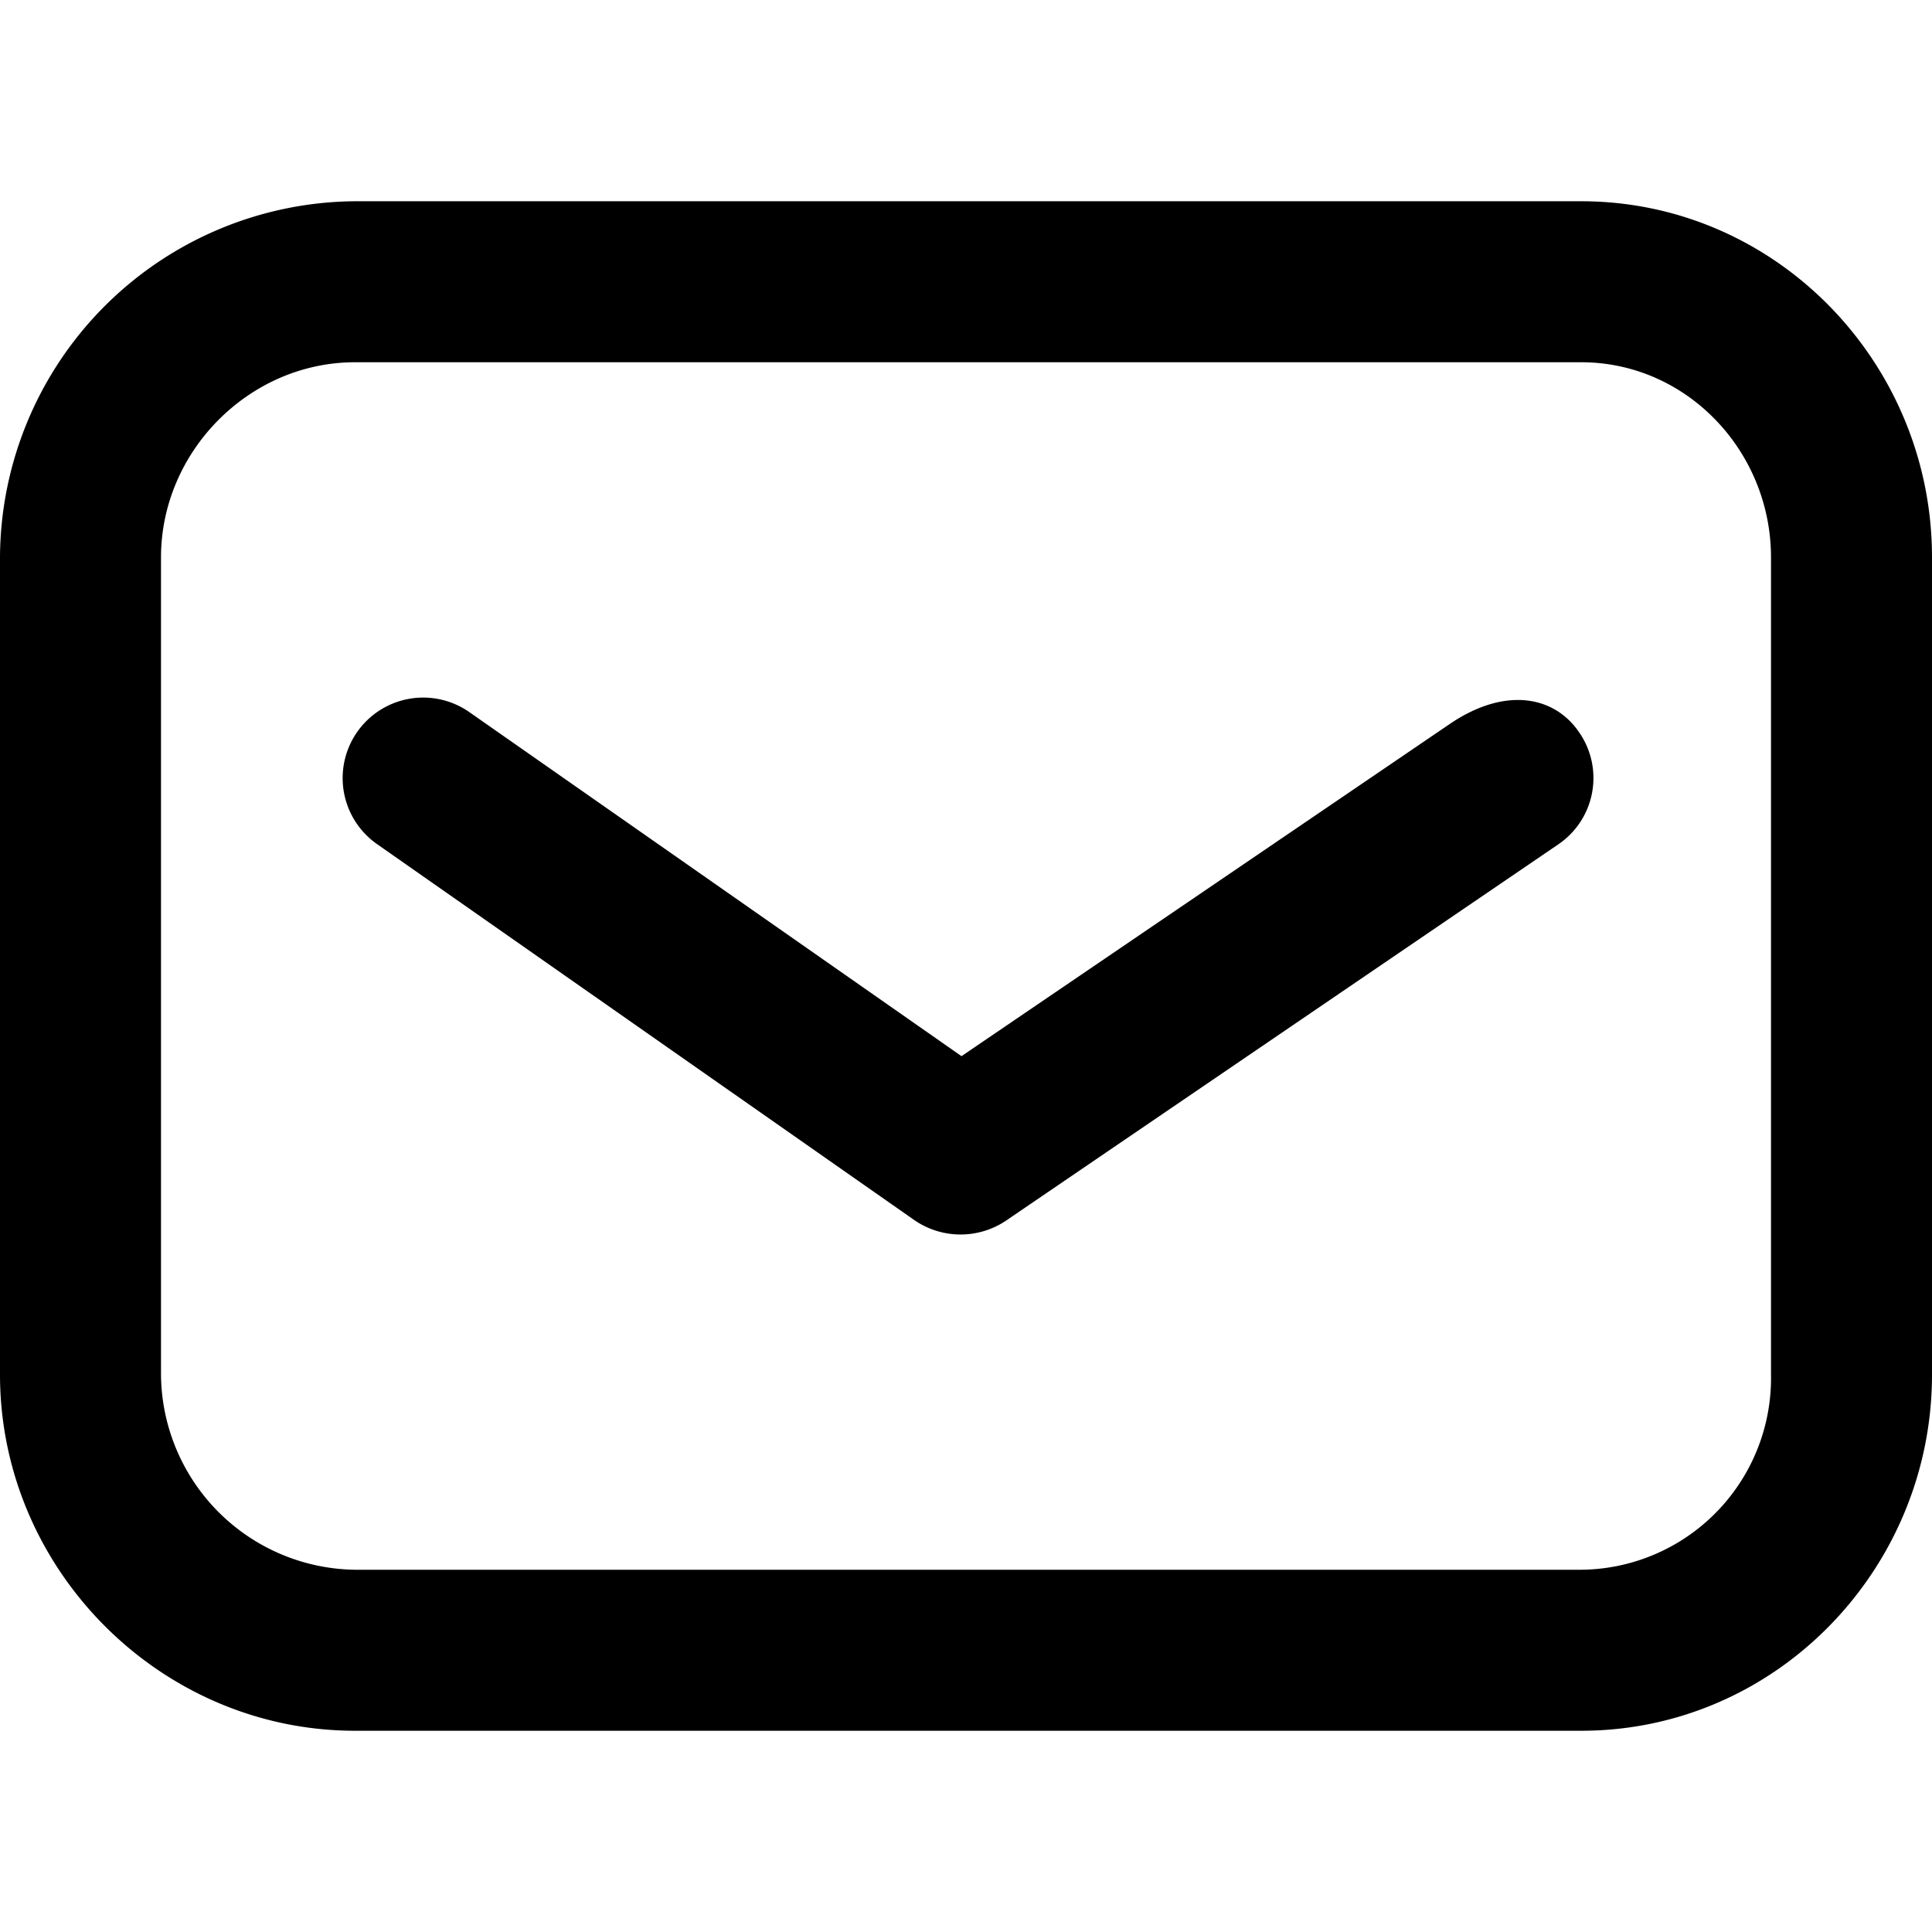 <svg data-deprecated="solid/Conversation.svg"  data-tags="message,inbox,envelope" xmlns="http://www.w3.org/2000/svg" viewBox="0 0 12 12"><path d="M9 4.5L5.972 6.56 2.915 4.423a.5.5 0 00-.573.82L5.68 7.579a.506.506 0 00.568.003l3.43-2.337a.498.498 0 00.132-.694C9.655 4.32 9.345 4.263 9 4.5z"/><path d="M9.821 1.25H2.205A2.222 2.222 0 000 3.462v5.076c0 1.21.996 2.212 2.205 2.212h7.617C11.03 10.75 12 9.747 12 8.538V3.462c0-1.21-.97-2.212-2.179-2.212M11 8.538A1.19 1.19 0 019.821 9.75H2.205A1.222 1.222 0 011 8.538V3.462c0-.658.548-1.212 1.205-1.212h7.616c.657 0 1.179.554 1.179 1.212v5.076z"/></svg>